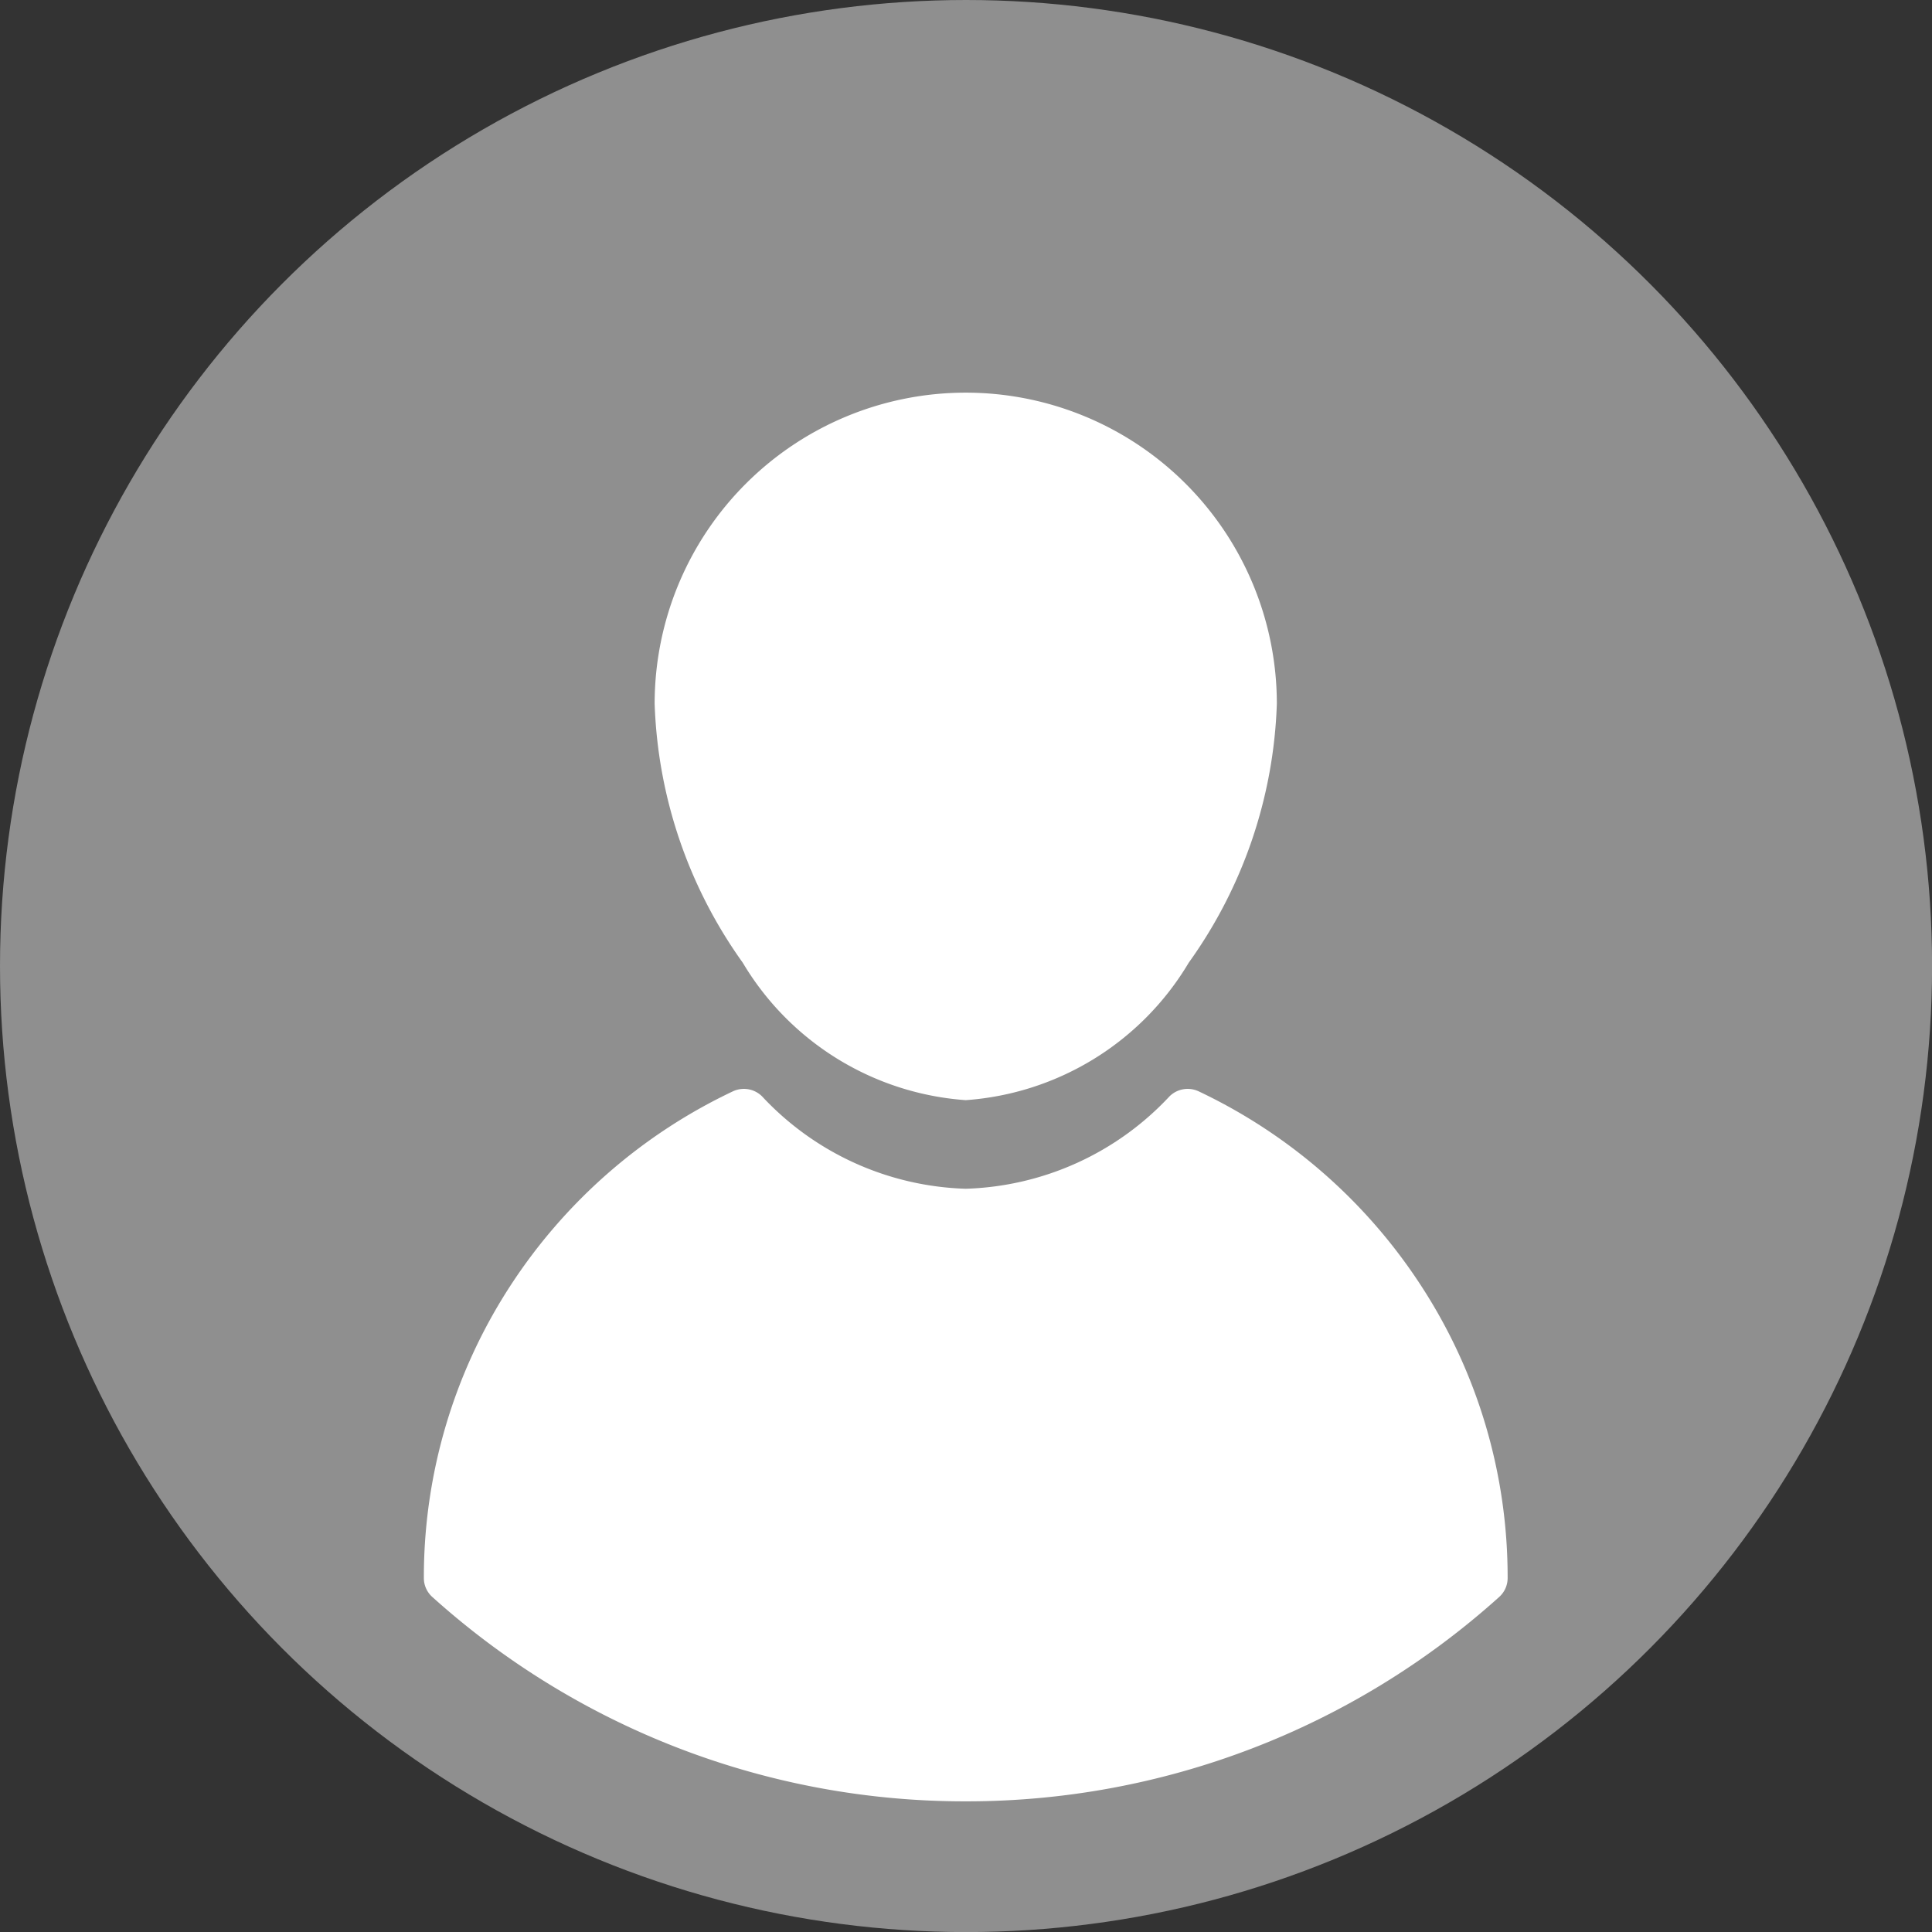 <svg xmlns="http://www.w3.org/2000/svg" width="26.319" height="26.319" viewBox="0 0 26.319 26.319">
  <rect x="0" y="0" width="26.319" height="26.319" fill="#333333" stroke="none"/>
  <g id="Group_2965" data-name="Group 2965" transform="translate(-130.897 -613.897)">
    <circle id="Ellipse_339" data-name="Ellipse 339" cx="13.16" cy="13.16" r="13.16" transform="translate(130.897 613.897)" fill="#8f8f8f"/>
    <g id="Group_2504" data-name="Group 2504" transform="translate(136.671 619.274)">
      <g id="Group_2461" data-name="Group 2461" transform="translate(0 0)">
        <g id="Group_2460" data-name="Group 2460" transform="translate(0 0)">
          <path id="Union_1" data-name="Union 1" d="M1.2,7.737A6.422,6.422,0,0,1,0,4.21a4.238,4.238,0,0,1,8.476,0,6.405,6.405,0,0,1-1.2,3.527A3.852,3.852,0,0,1,4.238,9.61,3.852,3.852,0,0,1,1.2,7.737Z" transform="translate(3.144)" fill="#fff" stroke="rgba(0,0,0,0)" stroke-width="1"/>
          <path id="Union_2" data-name="Union 2" d="M.113,6.919A.346.346,0,0,1,0,6.664V6.657A7.278,7.278,0,0,1,1.173,2.69,7.382,7.382,0,0,1,4.212.032.352.352,0,0,1,4.606.1,3.954,3.954,0,0,0,7.382,1.36,3.957,3.957,0,0,0,10.159.1a.352.352,0,0,1,.394-.068A7.379,7.379,0,0,1,13.591,2.69a7.264,7.264,0,0,1,1.173,3.967v.007a.345.345,0,0,1-.113.255,10.839,10.839,0,0,1-7.27,2.786A10.834,10.834,0,0,1,.113,6.919Z" transform="translate(0 9.457)" fill="#fff" stroke="rgba(0,0,0,0)" stroke-width="1"/>
        </g>
      </g>
    </g>
  </g>
</svg>

